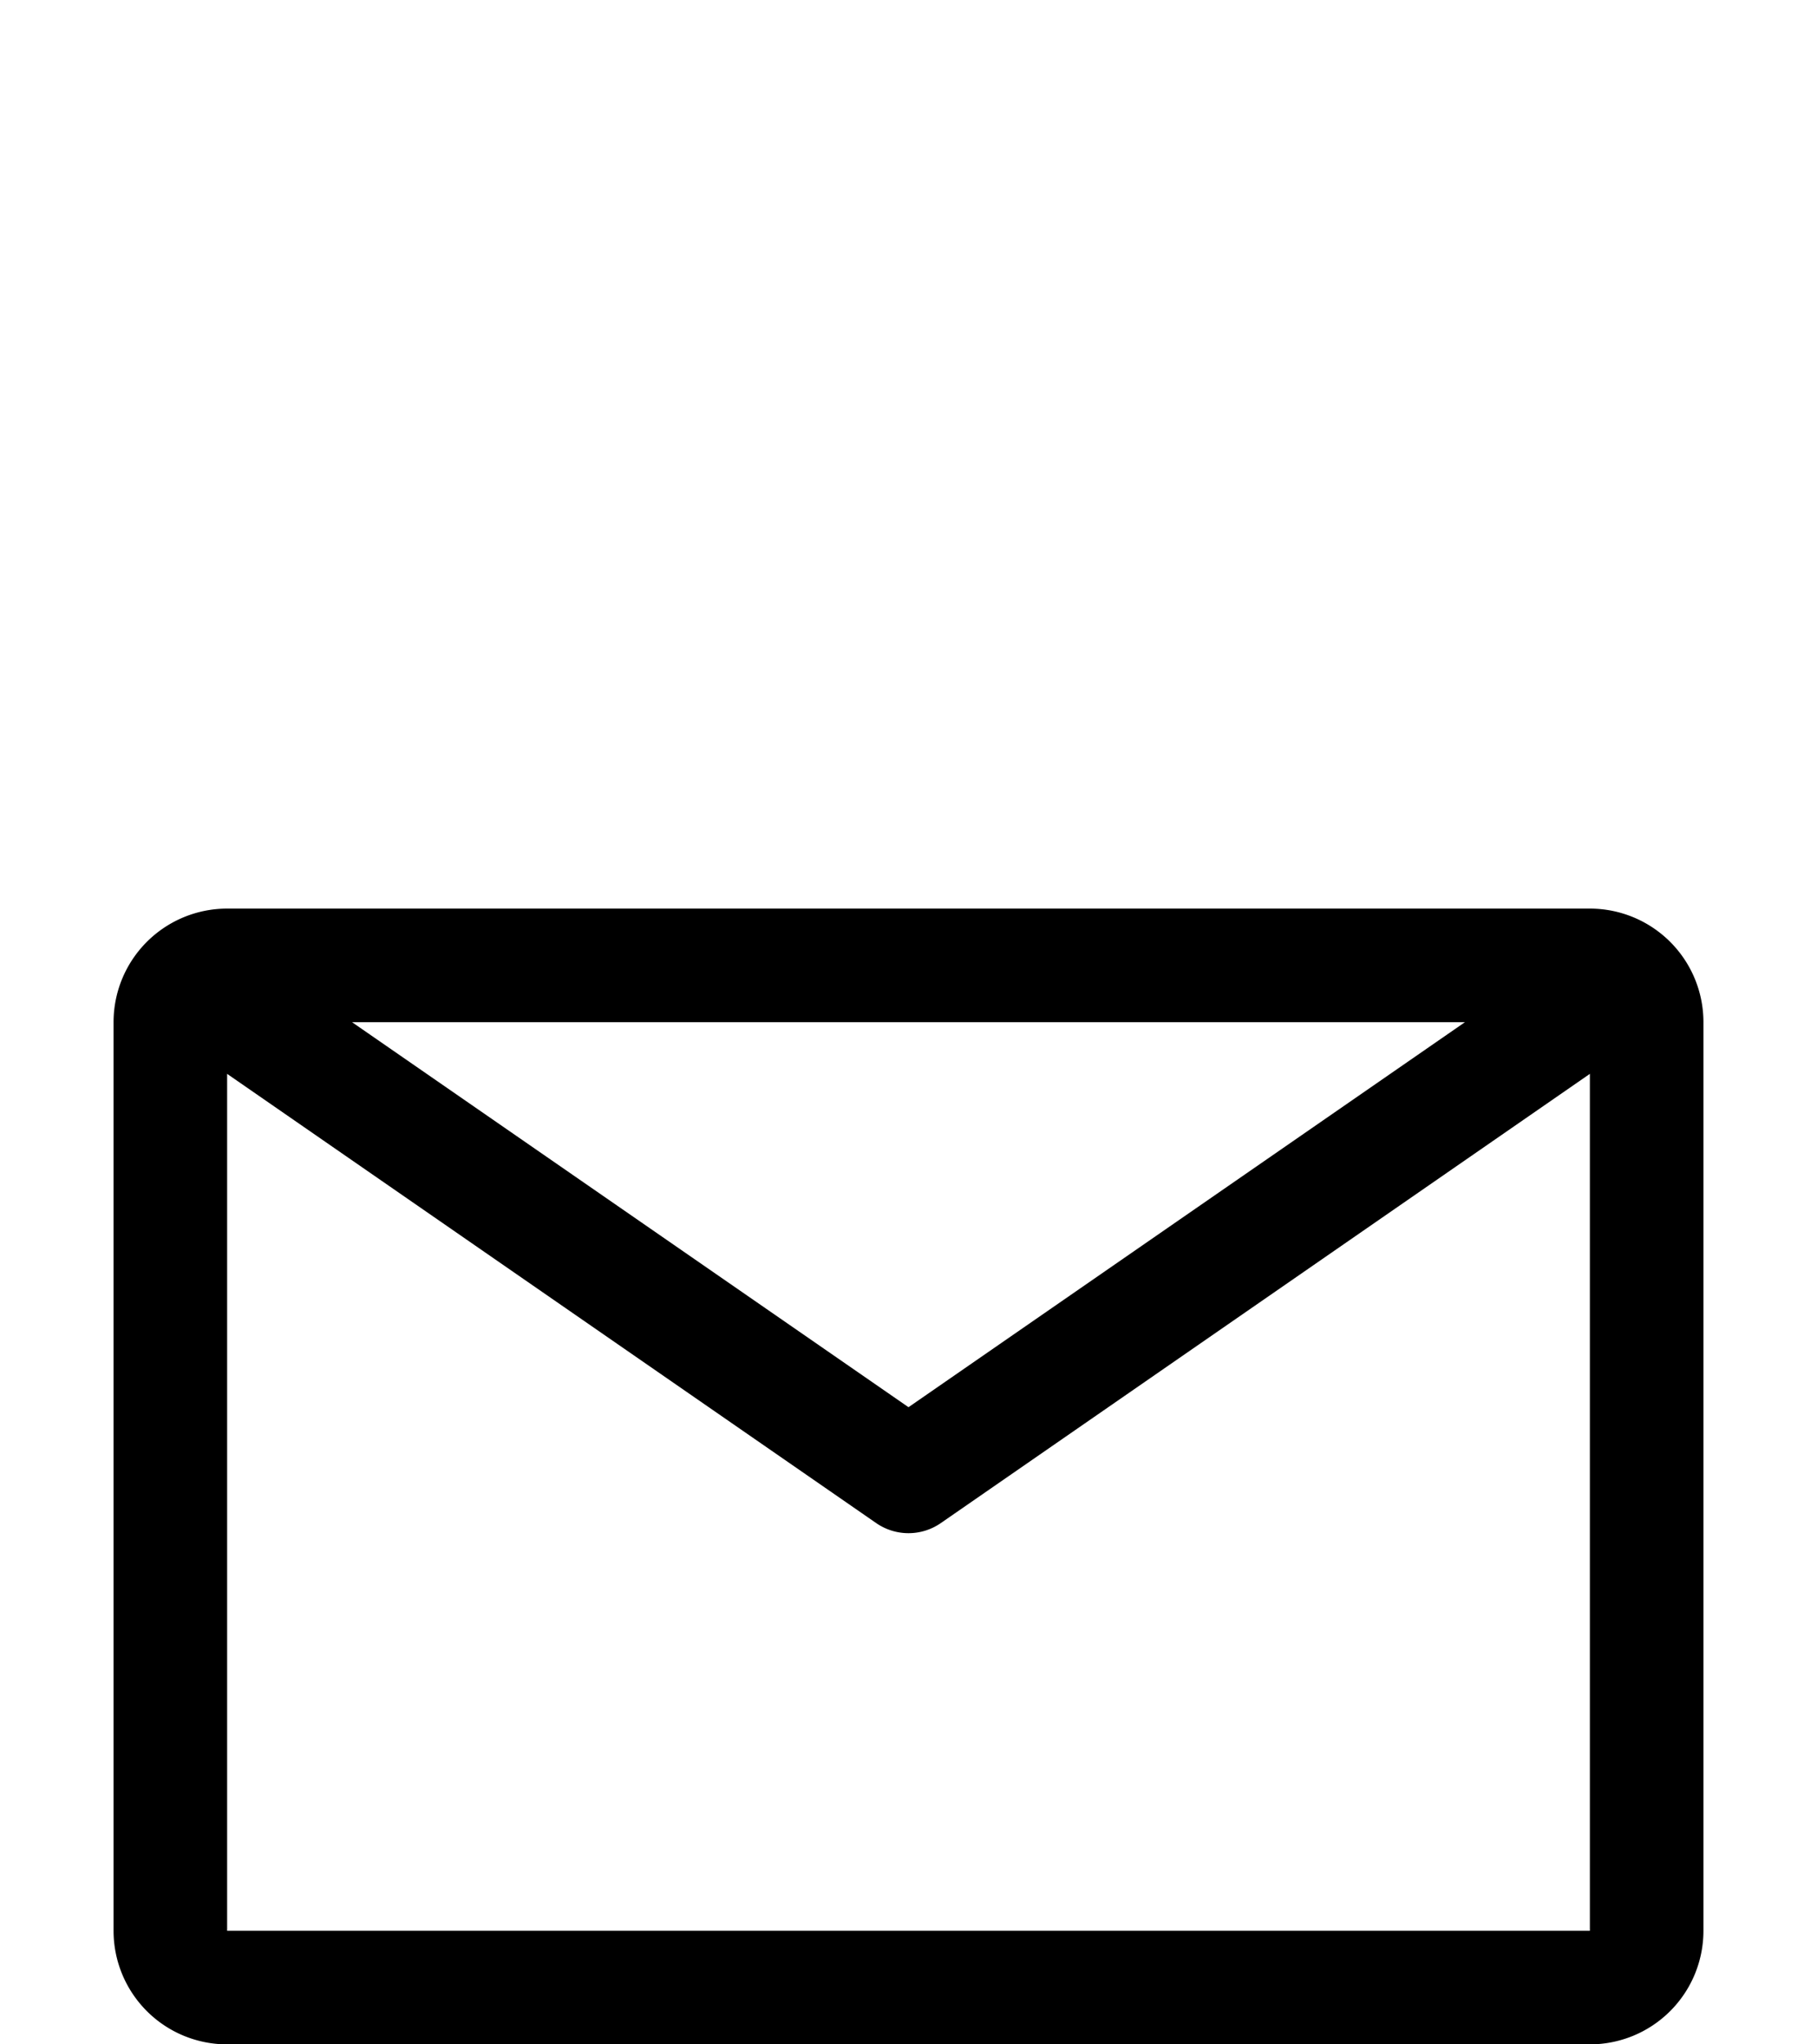 <svg id="icon" xmlns="http://www.w3.org/2000/svg" viewBox="0 -10 32 36">
<defs>
<style>.cls-1{fill:none;}</style>
</defs>
<title>email</title>
<path d="M28,6H4A2,2,0,0,0,2,8V24a2,2,0,0,0,2,2H28a2,2,0,0,0,2-2V8A2,2,0,0,0,28,6ZM25.8,8,16,14.78,6.2,8ZM4,24V8.91l11.43,7.91a1,1,0,0,0,1.14,0L28,8.91V24Z" transform="translate(0)"/>
<rect id="_Transparent_Rectangle_" data-name="&lt;Transparent Rectangle&gt;" class="cls-1" width="32" height="32" />
</svg>